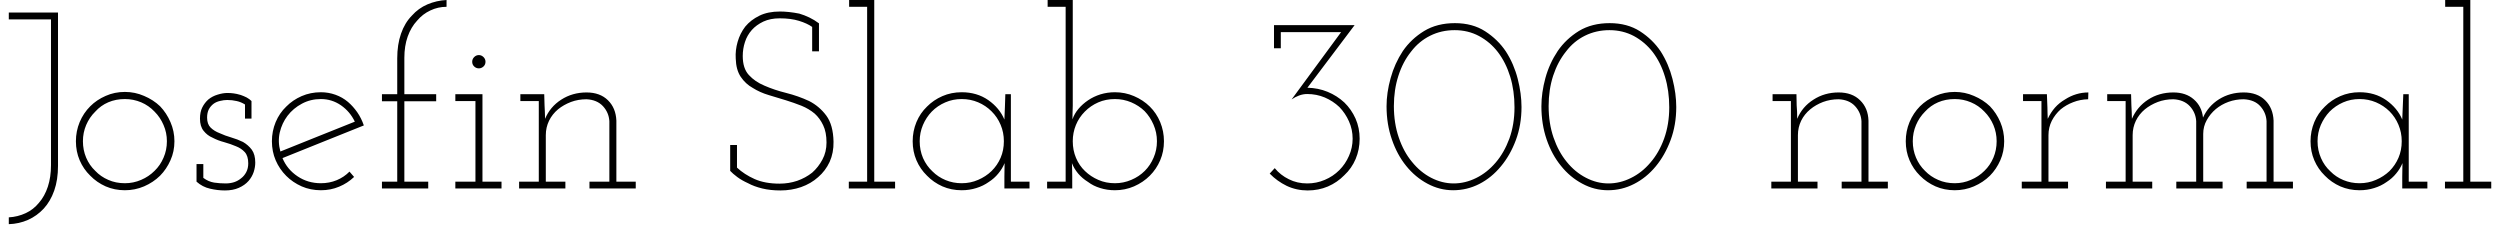 <svg xmlns="http://www.w3.org/2000/svg" xmlns:xlink="http://www.w3.org/1999/xlink" width="238.776" height="24"><path fill="black" d="M4.18 19.92L4.18 19.92Q4.82 19.22 5.18 18.20Q5.54 17.18 5.54 15.84L5.54 15.84L5.54 1.20L0.84 1.20L0.84 1.85L4.87 1.85L4.87 15.77Q4.87 16.92 4.57 17.83Q4.27 18.74 3.72 19.37L3.72 19.37Q3.19 20.02 2.45 20.36Q1.70 20.71 0.84 20.76L0.84 20.76L0.84 21.41Q1.82 21.38 2.68 21Q3.53 20.62 4.18 19.92ZM15.29 16.78L15.29 16.78Q15.91 16.15 16.28 15.31Q16.66 14.47 16.66 13.49L16.66 13.49Q16.66 12.53 16.28 11.66Q15.91 10.80 15.29 10.15L15.29 10.15Q14.64 9.53 13.76 9.16Q12.89 8.78 11.93 8.78L11.93 8.78Q10.94 8.78 10.09 9.16Q9.24 9.53 8.62 10.15L8.62 10.15Q7.97 10.80 7.61 11.66Q7.25 12.53 7.25 13.49L7.25 13.49Q7.25 14.47 7.61 15.31Q7.97 16.15 8.62 16.78L8.62 16.78Q9.24 17.42 10.09 17.80Q10.94 18.17 11.93 18.17L11.93 18.17Q12.89 18.17 13.76 17.80Q14.64 17.42 15.29 16.78ZM9.10 16.32L9.10 16.32Q8.54 15.79 8.23 15.06Q7.92 14.33 7.92 13.49L7.92 13.49Q7.92 12.67 8.23 11.94Q8.54 11.21 9.10 10.66L9.10 10.66Q9.62 10.08 10.34 9.77Q11.06 9.46 11.93 9.46L11.93 9.46Q12.74 9.46 13.48 9.77Q14.21 10.08 14.76 10.66L14.76 10.66Q15.31 11.21 15.62 11.94Q15.94 12.67 15.94 13.49L15.94 13.49Q15.94 14.33 15.62 15.06Q15.31 15.79 14.76 16.32L14.76 16.32Q14.21 16.87 13.48 17.18Q12.74 17.50 11.93 17.50L11.93 17.50Q11.06 17.50 10.34 17.18Q9.62 16.87 9.10 16.32ZM23.74 17.28L23.74 17.28Q24.07 16.90 24.23 16.43Q24.38 15.96 24.38 15.53L24.38 15.53Q24.38 14.76 24.05 14.30Q23.71 13.85 23.21 13.56L23.21 13.56Q22.68 13.30 22.09 13.13Q21.50 12.96 20.98 12.72L20.98 12.72Q20.47 12.53 20.12 12.19Q19.78 11.86 19.78 11.23L19.78 11.23Q19.78 10.78 19.94 10.45Q20.11 10.13 20.40 9.91L20.40 9.91Q20.66 9.72 21.02 9.64Q21.38 9.55 21.70 9.55L21.70 9.55Q22.18 9.55 22.60 9.65Q23.02 9.74 23.40 9.98L23.40 9.98L23.40 11.33L24.02 11.33L24.02 9.65Q23.83 9.46 23.56 9.31Q23.28 9.17 22.99 9.07L22.99 9.07Q22.58 8.95 22.32 8.92Q22.06 8.88 21.72 8.88L21.72 8.88Q21.29 8.88 20.78 9.04Q20.28 9.19 19.90 9.50L19.90 9.50Q19.54 9.82 19.32 10.26Q19.10 10.70 19.10 11.33L19.10 11.33Q19.10 12.07 19.45 12.50Q19.80 12.94 20.30 13.15L20.30 13.15Q20.81 13.42 21.42 13.58Q22.03 13.75 22.54 13.97L22.54 13.97Q23.04 14.16 23.38 14.53Q23.71 14.90 23.71 15.60L23.71 15.60Q23.71 16.08 23.52 16.44Q23.33 16.80 23.04 17.02L23.04 17.02Q22.73 17.28 22.36 17.40Q21.98 17.52 21.55 17.52L21.55 17.52Q21.00 17.52 20.45 17.44Q19.90 17.35 19.42 16.99L19.42 16.99L19.42 15.67L18.77 15.67L18.77 17.35Q19.34 17.86 20.06 18.02Q20.78 18.19 21.48 18.19L21.48 18.19Q22.25 18.19 22.81 17.94Q23.38 17.69 23.74 17.28ZM30.65 9.46L30.65 9.46Q31.70 9.46 32.57 10.06Q33.43 10.66 33.89 11.62L33.89 11.62Q32.11 12.34 30.34 13.04Q28.56 13.75 26.78 14.47L26.78 14.47Q26.52 13.54 26.72 12.65Q26.93 11.76 27.46 11.06L27.46 11.06Q28.01 10.34 28.84 9.90Q29.66 9.46 30.65 9.46ZM33.82 16.90L33.82 16.90L33.38 16.39Q32.86 16.92 32.16 17.21Q31.46 17.50 30.65 17.50L30.65 17.50Q29.40 17.50 28.42 16.84Q27.43 16.18 26.98 15.10L26.98 15.10Q28.94 14.30 30.86 13.54Q32.78 12.77 34.75 11.98L34.75 11.98Q34.51 11.28 34.12 10.72Q33.72 10.15 33.24 9.74L33.24 9.74Q32.71 9.29 32.04 9.05Q31.37 8.81 30.65 8.81L30.65 8.81Q29.66 8.81 28.81 9.18Q27.96 9.55 27.34 10.18L27.34 10.18Q26.69 10.80 26.33 11.66Q25.97 12.53 25.97 13.49L25.97 13.49Q25.97 14.47 26.33 15.31Q26.69 16.15 27.34 16.80L27.34 16.80Q27.96 17.42 28.81 17.80Q29.66 18.17 30.65 18.17L30.65 18.17Q31.58 18.17 32.39 17.83Q33.19 17.50 33.82 16.90ZM36.48 18L40.90 18L40.90 17.35L38.62 17.35L38.62 9.67L41.66 9.67L41.66 9L38.62 9L38.62 5.52Q38.62 4.39 38.94 3.49Q39.26 2.59 39.84 1.97L39.84 1.97Q40.37 1.34 41.10 1.00Q41.83 0.65 42.65 0.65L42.65 0.65L42.65 0Q41.69 0.05 40.82 0.42Q39.96 0.79 39.34 1.49L39.34 1.49Q38.66 2.18 38.30 3.22Q37.94 4.25 37.94 5.57L37.94 5.57L37.94 9L36.48 9L36.48 9.67L37.94 9.67L37.94 17.35L36.48 17.35L36.48 18ZM43.49 18L47.90 18L47.90 17.35L46.08 17.35L46.08 9L43.49 9L43.49 9.65L45.41 9.65L45.41 17.35L43.49 17.35L43.49 18ZM46.37 5.90L46.37 5.90Q46.37 5.64 46.18 5.45Q45.98 5.26 45.74 5.26L45.74 5.26Q45.48 5.26 45.29 5.45Q45.10 5.64 45.10 5.90L45.10 5.90Q45.10 6.17 45.29 6.35Q45.48 6.53 45.74 6.53L45.74 6.53Q45.98 6.53 46.18 6.35Q46.37 6.17 46.37 5.90ZM49.58 18L54 18L54 17.35L52.13 17.35L52.13 12.91Q52.13 12.17 52.44 11.53Q52.75 10.90 53.30 10.44L53.30 10.44Q53.83 10.01 54.53 9.74Q55.22 9.48 56.02 9.48L56.02 9.48Q57.02 9.53 57.59 10.14Q58.15 10.75 58.20 11.57L58.20 11.57L58.20 17.35L56.30 17.35L56.30 18L60.72 18L60.72 17.35L58.87 17.35L58.87 11.52Q58.82 10.32 58.07 9.58Q57.31 8.83 56.02 8.83L56.02 8.83Q54.67 8.83 53.60 9.52Q52.54 10.20 52.06 11.35L52.06 11.35Q52.06 10.97 52.04 10.69Q52.03 10.42 52.01 10.06L52.01 10.06L51.98 9L49.70 9L49.70 9.65L51.46 9.65L51.46 17.35L49.58 17.35L49.58 18ZM78.14 16.92L78.14 16.92Q78.84 16.32 79.24 15.46Q79.63 14.59 79.61 13.54L79.61 13.54Q79.58 11.93 78.92 11.04Q78.26 10.15 77.28 9.65L77.28 9.65Q76.25 9.17 75.10 8.88Q73.94 8.59 73.01 8.18L73.01 8.18Q72.10 7.80 71.52 7.16Q70.94 6.53 70.94 5.35L70.94 5.35Q70.94 4.66 71.15 4.02Q71.35 3.38 71.81 2.86L71.81 2.86Q72.24 2.38 72.91 2.06Q73.58 1.75 74.47 1.75L74.47 1.75Q75.53 1.75 76.31 1.99Q77.09 2.23 77.57 2.57L77.57 2.57L77.57 4.90L78.22 4.90L78.22 2.23Q77.78 1.90 77.30 1.67Q76.82 1.44 76.34 1.30L76.34 1.30Q75.84 1.20 75.37 1.15Q74.90 1.10 74.50 1.10L74.50 1.10Q73.34 1.10 72.53 1.50Q71.71 1.90 71.18 2.54L71.18 2.54Q70.68 3.19 70.45 4.00Q70.22 4.80 70.27 5.59L70.27 5.59Q70.30 6.67 70.75 7.34Q71.21 8.02 71.90 8.40L71.90 8.40Q72.58 8.83 73.42 9.08Q74.26 9.34 75.07 9.58L75.07 9.58Q75.84 9.82 76.55 10.10Q77.26 10.39 77.81 10.85L77.81 10.85Q78.31 11.30 78.62 11.96Q78.94 12.62 78.94 13.61L78.94 13.61Q78.94 14.52 78.55 15.24Q78.17 15.96 77.57 16.49L77.57 16.49Q76.94 16.99 76.14 17.27Q75.34 17.54 74.45 17.54L74.45 17.54Q73.06 17.54 72.07 17.10Q71.09 16.66 70.39 16.01L70.39 16.01L70.39 13.85L69.74 13.85L69.74 16.32Q69.98 16.58 70.42 16.91Q70.85 17.23 71.45 17.50L71.45 17.50Q72.02 17.81 72.80 18Q73.58 18.19 74.54 18.19L74.54 18.19Q75.58 18.19 76.51 17.87Q77.45 17.54 78.14 16.92ZM81.07 18L85.49 18L85.49 17.35L83.50 17.35L83.50 0L81.10 0L81.10 0.65L82.82 0.65L82.82 17.35L81.07 17.35L81.07 18ZM95.93 18L98.33 18L98.33 17.35L96.55 17.35L96.55 9L96.02 9Q96 9.62 95.98 10.22Q95.95 10.82 95.93 11.42L95.93 11.42Q95.47 10.32 94.39 9.56Q93.31 8.81 91.85 8.81L91.85 8.81Q90.86 8.81 90.01 9.18Q89.16 9.55 88.54 10.18L88.54 10.18Q87.89 10.80 87.53 11.66Q87.17 12.53 87.17 13.49L87.17 13.49Q87.17 14.47 87.53 15.31Q87.89 16.15 88.54 16.78L88.54 16.78Q89.16 17.42 90.01 17.80Q90.86 18.17 91.85 18.17L91.85 18.17Q92.59 18.17 93.25 17.96Q93.91 17.76 94.44 17.38L94.44 17.38Q94.97 17.04 95.35 16.57Q95.74 16.10 95.95 15.58L95.95 15.58Q95.95 15.91 95.94 16.22Q95.93 16.54 95.93 16.87L95.93 16.87L95.93 18ZM91.85 9.46L91.85 9.46Q92.69 9.46 93.42 9.77Q94.15 10.08 94.70 10.63L94.70 10.63Q95.26 11.18 95.57 11.92Q95.88 12.65 95.88 13.49L95.88 13.49Q95.88 14.35 95.57 15.07Q95.26 15.79 94.70 16.34L94.70 16.34Q94.15 16.87 93.42 17.18Q92.69 17.50 91.85 17.50L91.85 17.50Q91.03 17.50 90.31 17.20Q89.59 16.90 89.06 16.37L89.06 16.37Q88.49 15.84 88.16 15.10Q87.84 14.35 87.84 13.49L87.84 13.49Q87.84 12.67 88.15 11.94Q88.46 11.21 88.99 10.66L88.99 10.66Q89.54 10.10 90.28 9.78Q91.01 9.46 91.85 9.46ZM100.01 17.35L100.01 18L102.41 18L102.41 16.87Q102.41 16.54 102.40 16.22Q102.38 15.91 102.38 15.58L102.38 15.58Q102.58 16.10 102.97 16.57Q103.37 17.04 103.92 17.38L103.92 17.38Q104.42 17.76 105.08 17.96Q105.74 18.17 106.49 18.17L106.49 18.17Q107.45 18.17 108.31 17.80Q109.18 17.42 109.82 16.78L109.82 16.78Q110.45 16.15 110.81 15.31Q111.17 14.47 111.17 13.49L111.17 13.49Q111.17 12.53 110.81 11.66Q110.45 10.80 109.82 10.18L109.82 10.18Q109.18 9.55 108.31 9.18Q107.45 8.81 106.49 8.81L106.49 8.81Q105.77 8.81 105.11 9.01Q104.45 9.22 103.92 9.58L103.92 9.58Q103.39 9.94 103.01 10.39Q102.62 10.85 102.43 11.40L102.43 11.40Q102.43 10.97 102.44 10.74Q102.46 10.51 102.46 10.10L102.46 10.10L102.46 0L100.06 0L100.06 0.65L101.78 0.65L101.78 17.35L100.01 17.35ZM106.49 9.46L106.49 9.46Q107.30 9.46 108.04 9.77Q108.77 10.08 109.32 10.61L109.32 10.61Q109.85 11.16 110.17 11.90Q110.50 12.65 110.50 13.49L110.50 13.49Q110.50 14.33 110.18 15.06Q109.87 15.79 109.34 16.32L109.34 16.32Q108.79 16.87 108.05 17.18Q107.30 17.50 106.49 17.50L106.49 17.50Q105.62 17.50 104.90 17.18Q104.18 16.87 103.63 16.34L103.63 16.34Q103.08 15.82 102.77 15.08Q102.46 14.35 102.46 13.49L102.46 13.49Q102.46 12.67 102.76 11.94Q103.06 11.21 103.61 10.66L103.61 10.66Q104.16 10.10 104.89 9.78Q105.62 9.46 106.49 9.46ZM128.40 16.73L128.40 16.73Q129.10 16.08 129.48 15.18Q129.86 14.28 129.86 13.25L129.86 13.25Q129.86 12.22 129.47 11.33Q129.07 10.44 128.40 9.79L128.40 9.79Q127.70 9.14 126.80 8.77Q125.90 8.40 124.87 8.38L124.87 8.38L129.38 2.40L121.68 2.40L121.68 4.61L122.33 4.61L122.33 3.07L128.09 3.07L123.36 9.50Q123.70 9.26 124.08 9.12Q124.46 8.98 124.85 8.98L124.85 8.98Q125.74 8.98 126.53 9.31Q127.32 9.65 127.92 10.22L127.92 10.22Q128.50 10.82 128.84 11.59Q129.19 12.36 129.19 13.25L129.19 13.25Q129.19 14.11 128.84 14.89Q128.50 15.67 127.92 16.25L127.92 16.25Q127.32 16.85 126.53 17.18Q125.74 17.52 124.85 17.52L124.85 17.52Q123.89 17.52 123.10 17.12Q122.30 16.73 121.75 16.06L121.75 16.06L121.27 16.58Q121.97 17.30 122.89 17.75Q123.82 18.19 124.90 18.19L124.90 18.19Q125.93 18.19 126.83 17.81Q127.73 17.42 128.40 16.73ZM143.35 15.89L143.35 15.89Q144.24 14.83 144.78 13.38Q145.32 11.93 145.32 10.22L145.32 10.22Q145.32 8.95 144.96 7.54Q144.60 6.12 143.83 4.92L143.83 4.92Q143.06 3.77 141.85 2.99Q140.64 2.21 138.96 2.21L138.96 2.21Q137.26 2.21 136.02 2.96Q134.78 3.72 133.99 4.87L133.99 4.87Q133.20 6.07 132.82 7.46Q132.43 8.86 132.43 10.15L132.43 10.15Q132.43 11.86 132.94 13.32Q133.44 14.78 134.30 15.84L134.30 15.84Q135.17 16.92 136.33 17.54Q137.50 18.17 138.79 18.17L138.79 18.17Q140.11 18.17 141.29 17.57Q142.46 16.97 143.35 15.89ZM134.86 15.46L134.86 15.46Q134.06 14.50 133.60 13.14Q133.13 11.78 133.13 10.13L133.13 10.13Q133.13 8.57 133.56 7.24Q133.99 5.90 134.78 4.92L134.78 4.92Q135.53 3.94 136.60 3.41Q137.66 2.88 138.94 2.88L138.94 2.88Q140.21 2.88 141.26 3.44Q142.32 4.01 143.06 4.97L143.06 4.97Q143.83 5.98 144.24 7.32Q144.65 8.66 144.65 10.25L144.65 10.25Q144.65 11.88 144.16 13.24Q143.66 14.59 142.85 15.53L142.85 15.53Q142.03 16.49 140.99 17.00Q139.94 17.52 138.84 17.52L138.84 17.52Q137.74 17.52 136.69 16.98Q135.65 16.44 134.86 15.46ZM158.14 15.89L158.14 15.89Q159.02 14.83 159.56 13.38Q160.10 11.93 160.10 10.22L160.10 10.22Q160.10 8.95 159.74 7.54Q159.38 6.12 158.62 4.92L158.62 4.92Q157.85 3.77 156.64 2.99Q155.42 2.21 153.74 2.21L153.74 2.21Q152.04 2.21 150.80 2.96Q149.57 3.72 148.78 4.87L148.78 4.87Q147.98 6.07 147.60 7.46Q147.22 8.86 147.22 10.15L147.22 10.15Q147.22 11.86 147.72 13.32Q148.22 14.78 149.09 15.84L149.09 15.84Q149.95 16.92 151.12 17.54Q152.28 18.17 153.58 18.17L153.58 18.17Q154.90 18.17 156.07 17.57Q157.25 16.97 158.14 15.89ZM149.64 15.46L149.64 15.46Q148.85 14.50 148.38 13.14Q147.91 11.78 147.91 10.13L147.91 10.13Q147.91 8.57 148.34 7.24Q148.78 5.90 149.57 4.92L149.57 4.92Q150.31 3.94 151.38 3.41Q152.45 2.88 153.72 2.88L153.72 2.88Q154.99 2.88 156.05 3.44Q157.10 4.01 157.85 4.97L157.85 4.97Q158.62 5.98 159.02 7.32Q159.43 8.66 159.43 10.25L159.43 10.25Q159.43 11.88 158.94 13.24Q158.45 14.59 157.63 15.53L157.63 15.53Q156.82 16.49 155.77 17.00Q154.73 17.52 153.62 17.52L153.62 17.52Q152.52 17.52 151.48 16.98Q150.43 16.44 149.64 15.46ZM169.18 18L173.59 18L173.59 17.35L171.72 17.35L171.72 12.91Q171.72 12.17 172.03 11.53Q172.34 10.90 172.90 10.44L172.90 10.44Q173.42 10.01 174.12 9.74Q174.82 9.48 175.61 9.48L175.61 9.48Q176.62 9.53 177.18 10.14Q177.74 10.75 177.79 11.57L177.79 11.57L177.79 17.35L175.90 17.35L175.90 18L180.31 18L180.31 17.35L178.46 17.35L178.46 11.52Q178.42 10.32 177.66 9.58Q176.90 8.83 175.61 8.83L175.61 8.83Q174.26 8.83 173.20 9.52Q172.13 10.20 171.65 11.35L171.65 11.35Q171.65 10.97 171.64 10.69Q171.62 10.42 171.60 10.06L171.60 10.06L171.58 9L169.30 9L169.30 9.65L171.05 9.65L171.05 17.35L169.18 17.35L169.18 18ZM190.06 16.78L190.06 16.78Q190.68 16.15 191.05 15.31Q191.42 14.47 191.42 13.49L191.42 13.49Q191.42 12.53 191.05 11.66Q190.68 10.80 190.06 10.15L190.06 10.15Q189.41 9.53 188.53 9.16Q187.66 8.78 186.70 8.78L186.70 8.78Q185.71 8.78 184.86 9.16Q184.01 9.53 183.38 10.15L183.38 10.15Q182.74 10.80 182.38 11.66Q182.02 12.53 182.02 13.49L182.02 13.49Q182.02 14.47 182.38 15.31Q182.74 16.15 183.38 16.78L183.38 16.78Q184.01 17.42 184.86 17.80Q185.71 18.17 186.70 18.17L186.70 18.17Q187.66 18.17 188.53 17.80Q189.41 17.42 190.06 16.78ZM183.86 16.32L183.86 16.32Q183.31 15.79 183 15.06Q182.69 14.33 182.69 13.49L182.69 13.49Q182.69 12.67 183 11.94Q183.31 11.21 183.86 10.66L183.86 10.66Q184.39 10.08 185.11 9.77Q185.83 9.46 186.70 9.46L186.70 9.46Q187.51 9.46 188.24 9.77Q188.98 10.08 189.53 10.66L189.53 10.66Q190.08 11.21 190.39 11.94Q190.70 12.67 190.70 13.49L190.70 13.49Q190.70 14.33 190.39 15.06Q190.08 15.79 189.53 16.32L189.53 16.32Q188.98 16.87 188.24 17.18Q187.51 17.50 186.70 17.50L186.70 17.50Q185.83 17.50 185.11 17.18Q184.39 16.87 183.86 16.32ZM193.10 18L197.52 18L197.52 17.35L195.65 17.35L195.65 12.91Q195.65 12.17 195.97 11.53Q196.30 10.90 196.82 10.44L196.82 10.44Q197.35 10.01 198.01 9.76Q198.67 9.50 199.44 9.48L199.44 9.48L199.46 8.83Q198.86 8.83 198.30 9Q197.74 9.17 197.23 9.50L197.23 9.50Q196.68 9.82 196.27 10.28Q195.86 10.75 195.58 11.35L195.58 11.35Q195.58 10.97 195.56 10.80Q195.55 10.63 195.55 10.27L195.55 10.27L195.50 9L193.22 9L193.22 9.65L194.98 9.65L194.98 17.35L193.10 17.35L193.10 18ZM201.14 18L205.56 18L205.56 17.35L203.69 17.35L203.69 12.91Q203.69 12.17 204.00 11.53Q204.31 10.90 204.86 10.44L204.86 10.44Q205.39 10.01 206.09 9.74Q206.78 9.48 207.58 9.48L207.58 9.48Q208.58 9.53 209.15 10.14Q209.71 10.75 209.76 11.57L209.76 11.57L209.76 17.35L207.86 17.35L207.86 18L212.28 18L212.28 17.35L210.43 17.35L210.43 12.79Q210.43 12.07 210.77 11.47Q211.10 10.87 211.63 10.42L211.63 10.42Q212.16 9.98 212.84 9.73Q213.53 9.48 214.30 9.48L214.30 9.48Q215.33 9.53 215.88 10.14Q216.43 10.75 216.48 11.57L216.48 11.57L216.48 17.35L214.58 17.35L214.58 18L219.00 18L219.00 17.35L217.15 17.35L217.15 11.52Q217.10 10.32 216.35 9.58Q215.59 8.83 214.30 8.83L214.30 8.83Q212.98 8.83 211.94 9.48Q210.91 10.13 210.41 11.23L210.41 11.23Q210.29 10.15 209.53 9.49Q208.78 8.83 207.58 8.83L207.58 8.83Q206.21 8.83 205.16 9.52Q204.12 10.20 203.62 11.35L203.62 11.35Q203.62 10.97 203.60 10.69Q203.59 10.42 203.57 10.06L203.57 10.06L203.54 9L201.26 9L201.26 9.65L203.02 9.65L203.02 17.35L201.14 17.35L201.14 18ZM229.44 18L231.84 18L231.84 17.35L230.06 17.35L230.06 9L229.54 9Q229.51 9.62 229.49 10.22Q229.46 10.82 229.44 11.42L229.44 11.42Q228.98 10.32 227.90 9.56Q226.82 8.81 225.36 8.81L225.36 8.81Q224.38 8.81 223.52 9.18Q222.67 9.55 222.05 10.18L222.05 10.18Q221.40 10.80 221.04 11.66Q220.68 12.53 220.68 13.49L220.68 13.49Q220.68 14.47 221.04 15.31Q221.40 16.15 222.05 16.78L222.05 16.78Q222.67 17.42 223.52 17.80Q224.38 18.17 225.36 18.17L225.36 18.17Q226.10 18.17 226.76 17.96Q227.42 17.76 227.95 17.38L227.95 17.38Q228.48 17.04 228.86 16.57Q229.25 16.10 229.46 15.58L229.46 15.58Q229.46 15.91 229.45 16.22Q229.44 16.54 229.44 16.87L229.44 16.87L229.44 18ZM225.36 9.46L225.36 9.46Q226.20 9.46 226.93 9.77Q227.66 10.08 228.22 10.63L228.22 10.63Q228.77 11.18 229.08 11.92Q229.39 12.65 229.39 13.49L229.39 13.49Q229.39 14.35 229.08 15.07Q228.77 15.79 228.22 16.34L228.22 16.34Q227.66 16.87 226.93 17.18Q226.20 17.50 225.36 17.50L225.36 17.50Q224.54 17.50 223.82 17.20Q223.10 16.90 222.58 16.37L222.58 16.37Q222.00 15.84 221.68 15.10Q221.35 14.35 221.35 13.49L221.35 13.49Q221.35 12.67 221.66 11.94Q221.98 11.21 222.50 10.66L222.50 10.66Q223.06 10.10 223.79 9.78Q224.52 9.46 225.36 9.46ZM233.52 18L237.94 18L237.94 17.35L235.94 17.35L235.94 0L233.54 0L233.54 0.65L235.27 0.65L235.27 17.35L233.52 17.35L233.52 18Z"/></svg>
